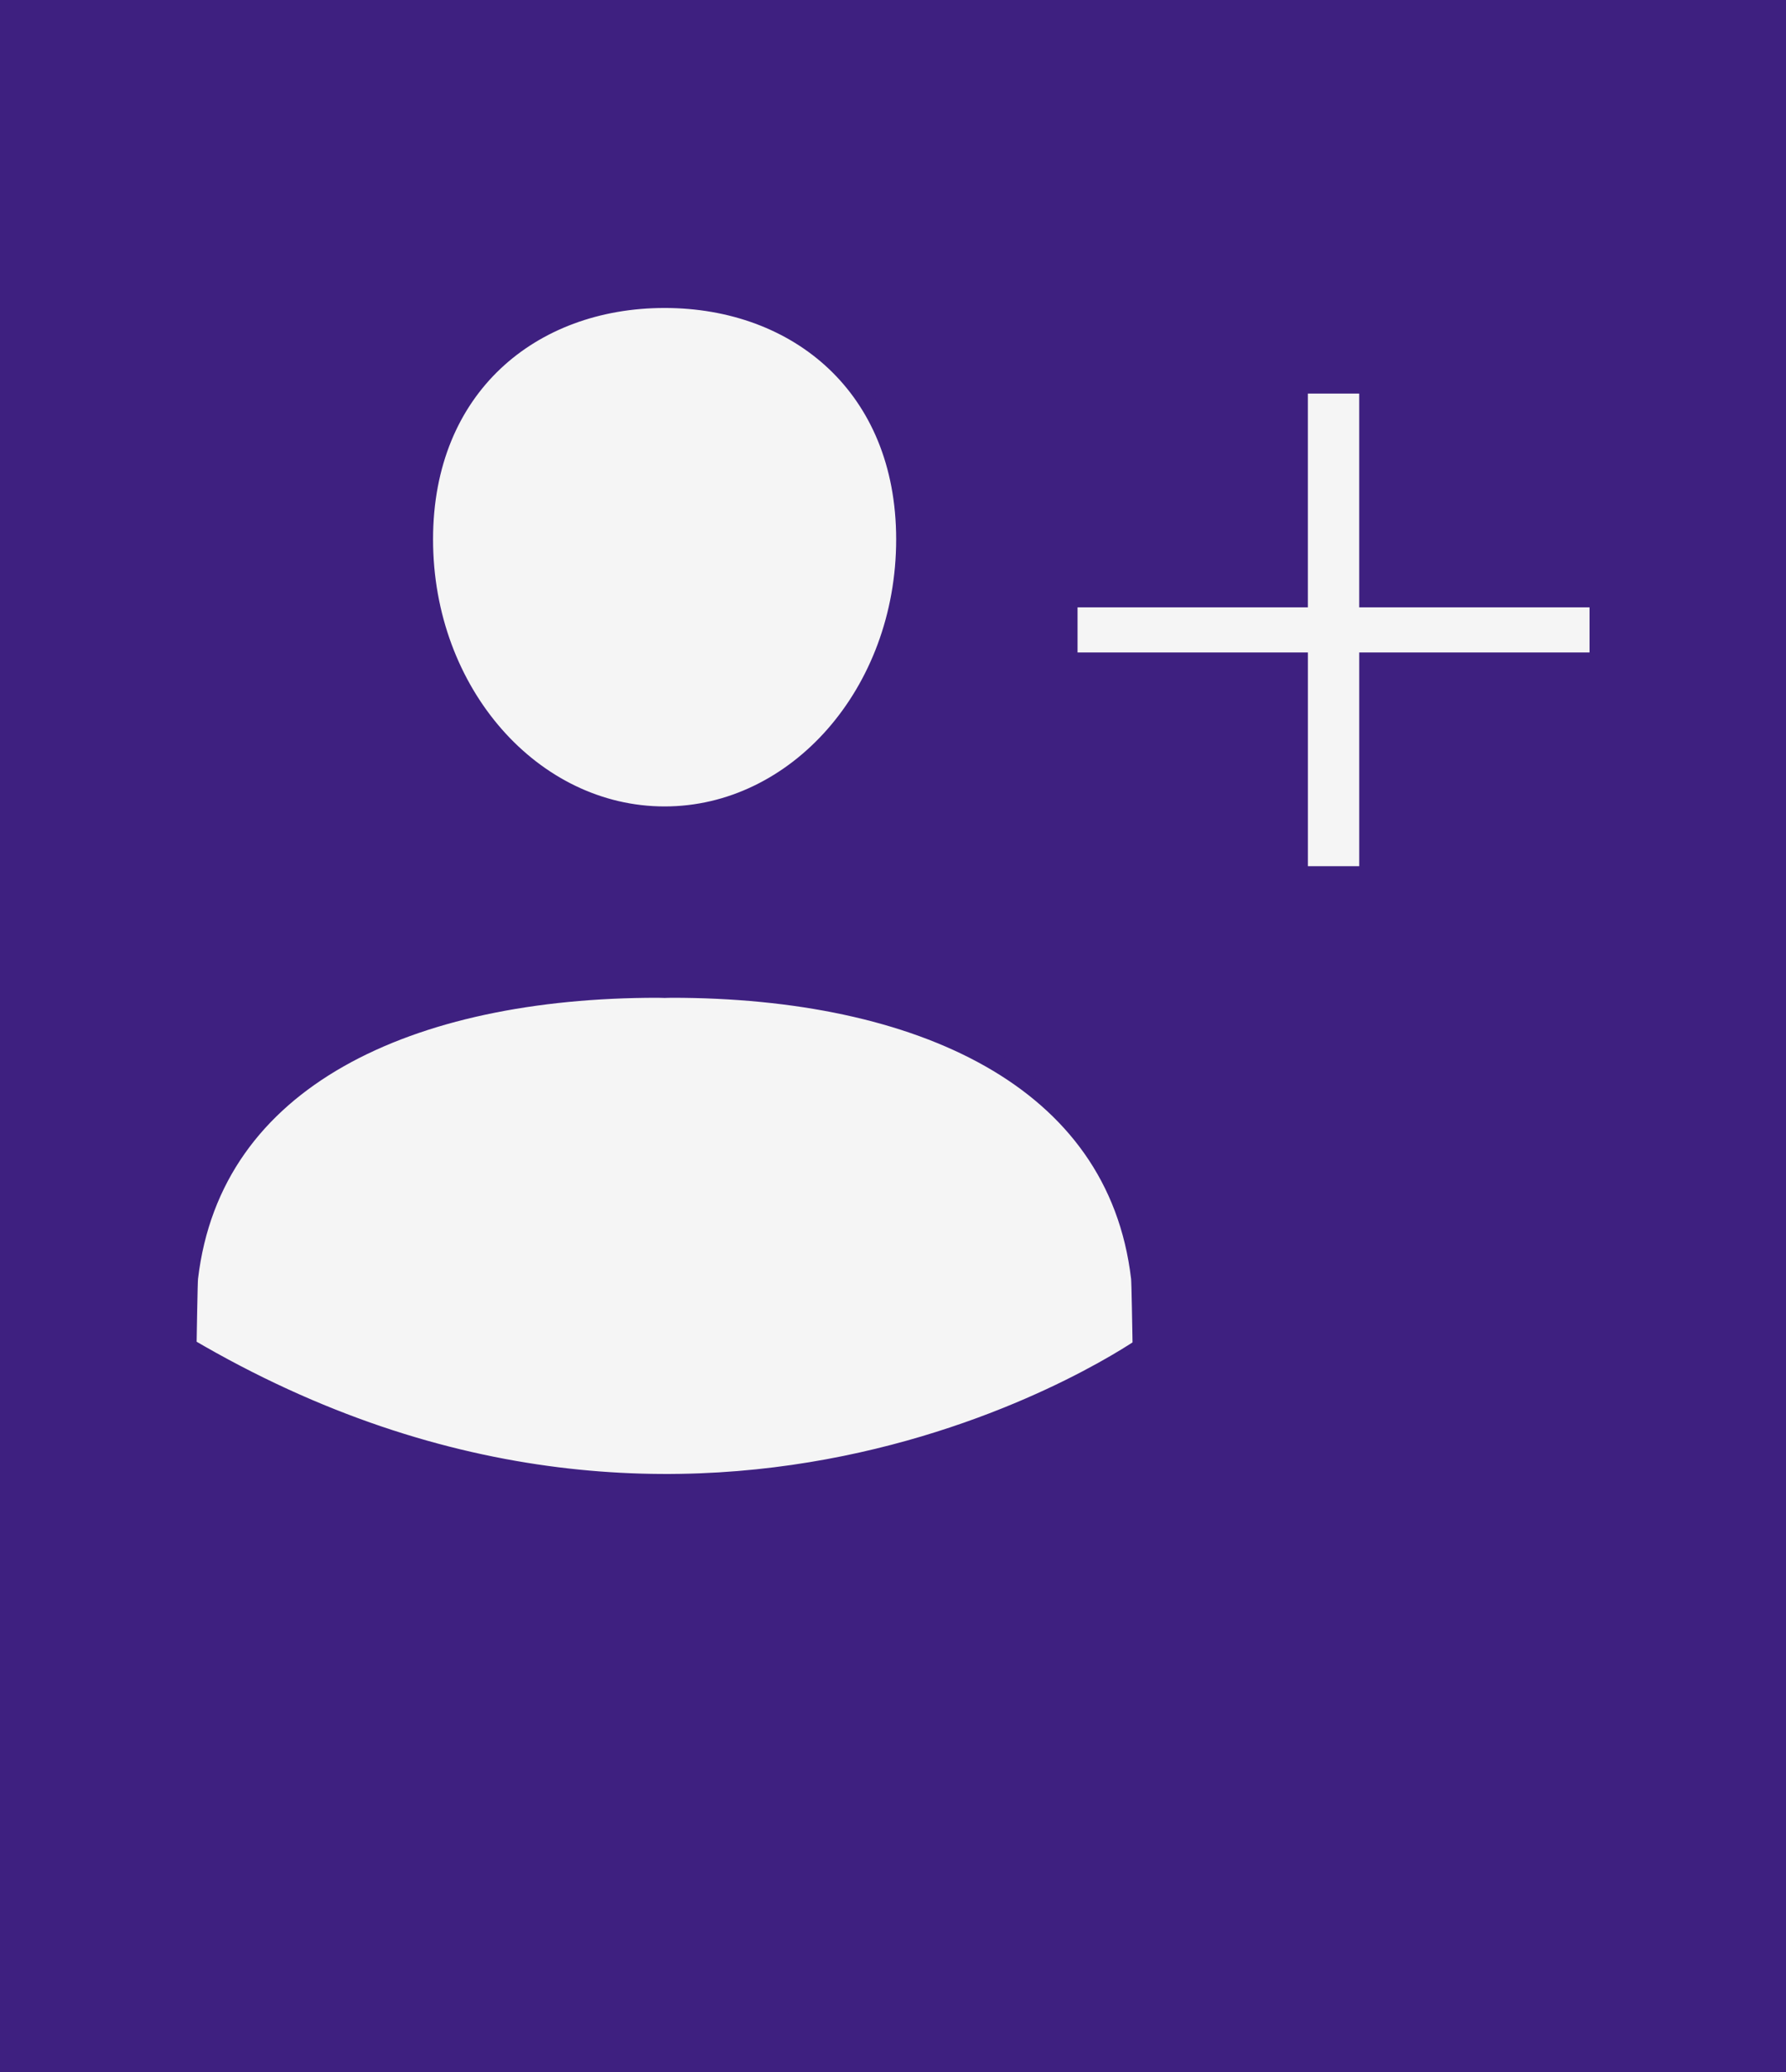 <svg width="100" height="116" viewBox="0 0 100 116" fill="none" xmlns="http://www.w3.org/2000/svg">
<rect width="100" height="116" fill="#3E2080"/>
<path d="M37.197 55.369L37.211 55.37L37.225 55.369C37.263 55.368 37.3 55.367 37.335 55.366C37.43 55.363 37.516 55.36 37.605 55.36C44.513 55.36 50.758 56.615 55.428 59.267C60.078 61.908 63.169 65.934 63.828 71.541C63.842 71.659 63.86 72.33 63.876 73.192C63.886 73.69 63.895 74.231 63.904 74.733C63.908 74.975 63.911 75.208 63.915 75.422C63.898 75.434 63.879 75.446 63.859 75.459C63.675 75.581 63.4 75.758 63.038 75.979C62.315 76.42 61.245 77.032 59.868 77.714C57.112 79.078 53.13 80.716 48.228 81.807C38.489 83.977 25.115 83.993 10.505 75.401C10.511 75.08 10.517 74.717 10.523 74.345C10.53 73.958 10.537 73.561 10.544 73.192C10.56 72.33 10.577 71.66 10.591 71.542C11.251 65.933 14.342 61.907 18.993 59.266C23.662 56.614 29.907 55.36 36.815 55.36C36.904 55.36 36.989 55.363 37.083 55.366C37.119 55.367 37.157 55.368 37.197 55.369ZM76.604 33.002V33.502L77.104 33.502L89.5 33.503V37.027H77.105H76.605V37.527V48.994H72.729V37.527V37.027H72.229H59.833V33.503H72.228H72.728V33.003V21.535H76.604V33.002ZM50.677 30.198C50.677 38.796 44.587 45.648 37.212 45.648C29.835 45.648 23.747 38.795 23.747 30.198C23.747 25.918 25.262 22.565 27.68 20.28C30.103 17.991 33.466 16.742 37.212 16.742C40.957 16.742 44.32 17.991 46.743 20.28C49.161 22.565 50.677 25.918 50.677 30.198Z" fill="#F5F5F5" stroke="#3E2080"/>
<mask id="mask0_276_2" style="mask-type:luminance" maskUnits="userSpaceOnUse" x="0" y="102" width="61" height="11">
<path d="M61 102.08H0V112.288H61V102.08Z" fill="white"/>
</mask>
<g mask="url(#mask0_276_2)">
<path d="M61 102.08H0V112.288H61V102.08Z" fill="#F5F5F5" fill-opacity="0.01"/>
<path d="M3.524 104.718H2.747C2.732 104.617 2.703 104.528 2.66 104.45C2.616 104.37 2.56 104.303 2.491 104.247C2.422 104.192 2.343 104.149 2.253 104.119C2.164 104.09 2.068 104.075 1.964 104.075C1.775 104.075 1.611 104.122 1.472 104.215C1.332 104.308 1.224 104.443 1.147 104.62C1.07 104.797 1.031 105.011 1.031 105.263C1.031 105.522 1.07 105.74 1.147 105.916C1.225 106.093 1.334 106.226 1.474 106.316C1.613 106.406 1.775 106.451 1.958 106.451C2.061 106.451 2.157 106.437 2.244 106.41C2.333 106.383 2.412 106.343 2.48 106.291C2.549 106.238 2.606 106.173 2.651 106.097C2.697 106.022 2.729 105.935 2.747 105.838L3.524 105.842C3.504 106.009 3.454 106.17 3.373 106.325C3.294 106.479 3.187 106.616 3.052 106.738C2.918 106.859 2.758 106.955 2.573 107.026C2.388 107.096 2.179 107.131 1.946 107.131C1.622 107.131 1.331 107.057 1.076 106.911C0.821 106.764 0.62 106.551 0.472 106.273C0.325 105.995 0.252 105.658 0.252 105.263C0.252 104.866 0.327 104.529 0.476 104.251C0.625 103.973 0.827 103.761 1.083 103.615C1.339 103.468 1.626 103.395 1.946 103.395C2.157 103.395 2.352 103.425 2.532 103.484C2.713 103.543 2.873 103.629 3.013 103.743C3.153 103.855 3.266 103.993 3.354 104.157C3.443 104.32 3.499 104.507 3.524 104.718ZM4.061 107.081V104.354H4.795V104.83H4.823C4.873 104.66 4.956 104.533 5.074 104.446C5.191 104.359 5.326 104.315 5.478 104.315C5.516 104.315 5.557 104.317 5.601 104.322C5.645 104.327 5.683 104.333 5.716 104.341V105.013C5.681 105.002 5.632 104.992 5.569 104.984C5.506 104.976 5.449 104.972 5.397 104.972C5.285 104.972 5.186 104.996 5.098 105.045C5.012 105.092 4.943 105.158 4.892 105.243C4.843 105.329 4.818 105.427 4.818 105.538V107.081H4.061ZM7.223 107.134C6.943 107.134 6.701 107.078 6.499 106.964C6.298 106.849 6.143 106.687 6.034 106.477C5.925 106.267 5.87 106.018 5.87 105.73C5.87 105.449 5.925 105.203 6.034 104.991C6.143 104.779 6.296 104.614 6.494 104.496C6.692 104.377 6.926 104.318 7.193 104.318C7.373 104.318 7.541 104.347 7.696 104.405C7.852 104.462 7.988 104.548 8.104 104.663C8.221 104.778 8.312 104.922 8.377 105.096C8.443 105.269 8.475 105.471 8.475 105.703V105.911H6.172V105.442H7.763C7.763 105.333 7.739 105.237 7.692 105.153C7.645 105.069 7.579 105.003 7.495 104.956C7.412 104.907 7.316 104.883 7.206 104.883C7.091 104.883 6.989 104.91 6.9 104.963C6.813 105.015 6.744 105.085 6.694 105.174C6.644 105.262 6.619 105.359 6.618 105.467V105.913C6.618 106.048 6.643 106.164 6.692 106.263C6.743 106.361 6.815 106.437 6.907 106.49C7 106.543 7.109 106.57 7.236 106.57C7.32 106.57 7.397 106.558 7.467 106.534C7.536 106.511 7.596 106.475 7.646 106.428C7.696 106.38 7.733 106.322 7.76 106.254L8.459 106.3C8.424 106.468 8.351 106.615 8.241 106.74C8.132 106.864 7.991 106.962 7.818 107.031C7.646 107.1 7.448 107.134 7.223 107.134ZM9.746 107.133C9.572 107.133 9.417 107.102 9.281 107.042C9.145 106.98 9.037 106.89 8.958 106.77C8.88 106.65 8.841 106.499 8.841 106.319C8.841 106.168 8.869 106.041 8.924 105.938C8.98 105.835 9.056 105.752 9.152 105.689C9.247 105.626 9.356 105.579 9.478 105.547C9.601 105.515 9.73 105.493 9.865 105.48C10.024 105.463 10.152 105.448 10.249 105.433C10.346 105.418 10.416 105.395 10.46 105.366C10.504 105.336 10.526 105.292 10.526 105.234V105.224C10.526 105.111 10.49 105.024 10.419 104.963C10.349 104.901 10.25 104.87 10.121 104.87C9.985 104.87 9.877 104.901 9.796 104.961C9.716 105.02 9.662 105.095 9.636 105.185L8.937 105.128C8.972 104.962 9.042 104.819 9.146 104.698C9.25 104.576 9.385 104.483 9.549 104.418C9.715 104.351 9.907 104.318 10.124 104.318C10.276 104.318 10.421 104.336 10.559 104.372C10.699 104.407 10.823 104.462 10.931 104.537C11.04 104.611 11.125 104.707 11.188 104.824C11.251 104.94 11.282 105.079 11.282 105.242V107.081H10.565V106.703H10.544C10.5 106.788 10.441 106.863 10.368 106.928C10.294 106.992 10.206 107.043 10.103 107.079C10 107.115 9.881 107.133 9.746 107.133ZM9.963 106.611C10.074 106.611 10.172 106.589 10.258 106.545C10.343 106.5 10.41 106.44 10.458 106.364C10.507 106.288 10.531 106.202 10.531 106.106V105.817C10.508 105.832 10.475 105.846 10.434 105.859C10.393 105.871 10.348 105.883 10.297 105.893C10.246 105.903 10.195 105.912 10.144 105.92C10.093 105.927 10.047 105.933 10.006 105.939C9.917 105.952 9.839 105.973 9.773 106.002C9.707 106.03 9.655 106.068 9.619 106.117C9.582 106.164 9.563 106.223 9.563 106.295C9.563 106.397 9.601 106.476 9.675 106.531C9.751 106.584 9.847 106.611 9.963 106.611ZM13.32 104.354V104.922H11.677V104.354H13.32ZM12.05 103.7H12.806V106.243C12.806 106.313 12.817 106.367 12.838 106.406C12.86 106.444 12.889 106.471 12.927 106.486C12.966 106.502 13.011 106.509 13.062 106.509C13.098 106.509 13.133 106.506 13.169 106.5C13.204 106.493 13.232 106.488 13.25 106.484L13.369 107.047C13.332 107.059 13.278 107.073 13.21 107.088C13.141 107.105 13.057 107.115 12.959 107.118C12.777 107.125 12.617 107.101 12.48 107.046C12.344 106.99 12.238 106.904 12.162 106.786C12.086 106.669 12.049 106.521 12.05 106.342V103.7ZM15.026 107.134C14.745 107.134 14.504 107.078 14.302 106.964C14.1 106.849 13.945 106.687 13.836 106.477C13.727 106.267 13.673 106.018 13.673 105.73C13.673 105.449 13.727 105.203 13.836 104.991C13.945 104.779 14.099 104.614 14.296 104.496C14.495 104.377 14.728 104.318 14.996 104.318C15.176 104.318 15.343 104.347 15.498 104.405C15.655 104.462 15.791 104.548 15.907 104.663C16.024 104.778 16.115 104.922 16.18 105.096C16.245 105.269 16.278 105.471 16.278 105.703V105.911H13.975V105.442H15.566C15.566 105.333 15.542 105.237 15.495 105.153C15.447 105.069 15.382 105.003 15.298 104.956C15.215 104.907 15.118 104.883 15.008 104.883C14.893 104.883 14.792 104.91 14.703 104.963C14.615 105.015 14.547 105.085 14.497 105.174C14.447 105.262 14.422 105.359 14.421 105.467V105.913C14.421 106.048 14.445 106.164 14.495 106.263C14.546 106.361 14.618 106.437 14.71 106.49C14.802 106.543 14.912 106.57 15.038 106.57C15.123 106.57 15.199 106.558 15.269 106.534C15.339 106.511 15.399 106.475 15.449 106.428C15.498 106.38 15.536 106.322 15.562 106.254L16.262 106.3C16.226 106.468 16.154 106.615 16.043 106.74C15.934 106.864 15.794 106.962 15.621 107.031C15.449 107.1 15.251 107.134 15.026 107.134ZM17.776 107.125C17.569 107.125 17.382 107.072 17.213 106.966C17.047 106.858 16.914 106.7 16.816 106.492C16.719 106.282 16.67 106.025 16.67 105.721C16.67 105.408 16.721 105.149 16.821 104.942C16.922 104.733 17.055 104.578 17.222 104.475C17.39 104.37 17.575 104.318 17.775 104.318C17.927 104.318 18.055 104.344 18.156 104.396C18.259 104.447 18.342 104.511 18.405 104.588C18.469 104.664 18.517 104.739 18.55 104.812H18.574V103.445H19.328V107.081H18.582V106.644H18.55C18.515 106.72 18.465 106.795 18.4 106.87C18.336 106.943 18.252 107.004 18.149 107.053C18.047 107.101 17.923 107.125 17.776 107.125ZM18.016 106.524C18.138 106.524 18.241 106.49 18.325 106.424C18.41 106.357 18.475 106.263 18.52 106.142C18.567 106.021 18.59 105.88 18.59 105.717C18.59 105.555 18.567 105.414 18.522 105.295C18.477 105.175 18.412 105.083 18.327 105.018C18.241 104.953 18.138 104.92 18.016 104.92C17.892 104.92 17.787 104.954 17.702 105.021C17.616 105.089 17.552 105.182 17.508 105.302C17.464 105.422 17.442 105.56 17.442 105.717C17.442 105.876 17.464 106.016 17.508 106.138C17.553 106.259 17.618 106.354 17.702 106.422C17.787 106.49 17.892 106.524 18.016 106.524ZM21.122 107.081V103.445H21.878V104.812H21.901C21.934 104.739 21.982 104.664 22.045 104.588C22.109 104.511 22.192 104.447 22.293 104.396C22.396 104.344 22.524 104.318 22.677 104.318C22.876 104.318 23.059 104.37 23.227 104.475C23.395 104.578 23.53 104.733 23.63 104.942C23.731 105.149 23.781 105.408 23.781 105.721C23.781 106.025 23.732 106.282 23.634 106.492C23.537 106.7 23.404 106.858 23.236 106.966C23.069 107.072 22.882 107.125 22.675 107.125C22.528 107.125 22.404 107.101 22.3 107.053C22.199 107.004 22.115 106.943 22.05 106.87C21.985 106.795 21.935 106.72 21.901 106.644H21.867V107.081H21.122ZM21.862 105.717C21.862 105.88 21.884 106.021 21.929 106.142C21.974 106.263 22.04 106.357 22.125 106.424C22.21 106.49 22.314 106.524 22.435 106.524C22.558 106.524 22.663 106.49 22.748 106.422C22.833 106.354 22.898 106.259 22.942 106.138C22.986 106.016 23.009 105.876 23.009 105.717C23.009 105.56 22.987 105.422 22.943 105.302C22.899 105.182 22.835 105.089 22.75 105.021C22.665 104.954 22.56 104.92 22.435 104.92C22.312 104.92 22.208 104.953 22.123 105.018C22.039 105.083 21.974 105.175 21.929 105.295C21.884 105.414 21.862 105.555 21.862 105.717ZM24.665 108.104C24.569 108.104 24.479 108.096 24.395 108.081C24.312 108.067 24.244 108.048 24.189 108.026L24.36 107.461C24.448 107.488 24.528 107.503 24.599 107.505C24.672 107.508 24.734 107.491 24.786 107.456C24.839 107.42 24.882 107.36 24.916 107.275L24.96 107.159L23.982 104.354H24.777L25.342 106.357H25.37L25.94 104.354H26.741L25.681 107.376C25.63 107.523 25.561 107.65 25.473 107.759C25.387 107.869 25.277 107.954 25.145 108.013C25.012 108.074 24.852 108.104 24.665 108.104ZM31.508 104.718H30.73C30.716 104.617 30.687 104.528 30.643 104.45C30.599 104.37 30.543 104.303 30.474 104.247C30.406 104.192 30.326 104.149 30.236 104.119C30.148 104.09 30.051 104.075 29.947 104.075C29.759 104.075 29.595 104.122 29.455 104.215C29.316 104.308 29.207 104.443 29.13 104.62C29.053 104.797 29.015 105.011 29.015 105.263C29.015 105.522 29.053 105.74 29.13 105.916C29.208 106.093 29.317 106.226 29.457 106.316C29.597 106.406 29.758 106.451 29.942 106.451C30.045 106.451 30.14 106.437 30.227 106.41C30.316 106.383 30.395 106.343 30.464 106.291C30.532 106.238 30.589 106.173 30.634 106.097C30.68 106.022 30.712 105.935 30.73 105.838L31.508 105.842C31.488 106.009 31.437 106.17 31.357 106.325C31.277 106.479 31.17 106.616 31.035 106.738C30.902 106.859 30.742 106.955 30.556 107.026C30.371 107.096 30.162 107.131 29.929 107.131C29.605 107.131 29.315 107.057 29.059 106.911C28.805 106.764 28.604 106.551 28.456 106.273C28.309 105.995 28.235 105.658 28.235 105.263C28.235 104.866 28.31 104.529 28.459 104.251C28.608 103.973 28.811 103.761 29.066 103.615C29.322 103.468 29.61 103.395 29.929 103.395C30.14 103.395 30.335 103.425 30.515 103.484C30.696 103.543 30.857 103.629 30.996 103.743C31.136 103.855 31.25 103.993 31.337 104.157C31.426 104.32 31.483 104.507 31.508 104.718ZM32.801 105.504V107.081H32.045V103.445H32.78V104.835H32.812C32.873 104.674 32.973 104.548 33.11 104.457C33.248 104.364 33.42 104.318 33.627 104.318C33.816 104.318 33.981 104.36 34.122 104.443C34.264 104.524 34.374 104.642 34.453 104.796C34.532 104.949 34.571 105.132 34.57 105.345V107.081H33.813V105.48C33.815 105.311 33.772 105.181 33.685 105.087C33.6 104.994 33.481 104.947 33.327 104.947C33.224 104.947 33.133 104.969 33.053 105.013C32.975 105.056 32.914 105.12 32.869 105.204C32.825 105.287 32.802 105.387 32.801 105.504ZM36.914 105.92V104.354H37.67V107.081H36.944V106.586H36.916C36.854 106.745 36.752 106.874 36.608 106.971C36.466 107.068 36.293 107.117 36.088 107.117C35.906 107.117 35.745 107.075 35.607 106.992C35.469 106.909 35.36 106.792 35.282 106.639C35.205 106.486 35.166 106.303 35.165 106.09V104.354H35.921V105.955C35.922 106.116 35.966 106.244 36.051 106.337C36.136 106.431 36.25 106.477 36.394 106.477C36.485 106.477 36.57 106.457 36.649 106.415C36.729 106.373 36.792 106.31 36.841 106.227C36.891 106.144 36.915 106.042 36.914 105.92ZM39.032 105.504V107.081H38.275V104.354H38.996V104.835H39.028C39.089 104.676 39.19 104.551 39.332 104.459C39.474 104.365 39.646 104.318 39.848 104.318C40.038 104.318 40.203 104.36 40.344 104.443C40.485 104.525 40.594 104.644 40.672 104.798C40.75 104.95 40.789 105.133 40.789 105.345V107.081H40.033V105.48C40.034 105.313 39.992 105.182 39.905 105.089C39.819 104.994 39.7 104.947 39.548 104.947C39.447 104.947 39.357 104.969 39.279 105.013C39.202 105.056 39.141 105.12 39.097 105.204C39.055 105.287 39.033 105.387 39.032 105.504ZM42.071 106.296L42.073 105.389H42.183L43.056 104.354H43.925L42.751 105.725H42.572L42.071 106.296ZM41.386 107.081V103.445H42.142V107.081H41.386ZM43.09 107.081L42.288 105.893L42.792 105.359L43.976 107.081H43.09ZM46.236 103.445V107.081H45.467V103.445H46.236ZM48.087 107.134C47.807 107.134 47.567 107.075 47.366 106.957C47.166 106.837 47.012 106.672 46.904 106.46C46.798 106.248 46.744 106.004 46.744 105.728C46.744 105.449 46.798 105.204 46.906 104.993C47.015 104.781 47.169 104.616 47.369 104.498C47.569 104.378 47.807 104.318 48.083 104.318C48.321 104.318 48.529 104.361 48.708 104.448C48.887 104.534 49.028 104.656 49.132 104.812C49.237 104.968 49.294 105.152 49.305 105.362H48.591C48.571 105.226 48.517 105.117 48.431 105.034C48.346 104.95 48.234 104.908 48.096 104.908C47.978 104.908 47.876 104.94 47.788 105.004C47.702 105.066 47.634 105.158 47.586 105.279C47.537 105.4 47.513 105.546 47.513 105.717C47.513 105.891 47.537 106.039 47.584 106.161C47.633 106.283 47.701 106.376 47.788 106.44C47.876 106.504 47.978 106.536 48.096 106.536C48.182 106.536 48.259 106.518 48.328 106.483C48.398 106.447 48.455 106.396 48.5 106.328C48.547 106.26 48.577 106.177 48.591 106.081H49.305C49.293 106.29 49.236 106.473 49.134 106.632C49.034 106.789 48.895 106.912 48.717 107.001C48.539 107.09 48.329 107.134 48.087 107.134ZM51.021 107.134C50.745 107.134 50.507 107.076 50.306 106.959C50.106 106.84 49.951 106.676 49.842 106.465C49.733 106.253 49.679 106.007 49.679 105.728C49.679 105.446 49.733 105.2 49.842 104.989C49.951 104.778 50.106 104.613 50.306 104.496C50.507 104.377 50.745 104.318 51.021 104.318C51.297 104.318 51.535 104.377 51.735 104.496C51.936 104.613 52.091 104.778 52.2 104.989C52.309 105.2 52.364 105.446 52.364 105.728C52.364 106.007 52.309 106.253 52.2 106.465C52.091 106.676 51.936 106.84 51.735 106.959C51.535 107.076 51.297 107.134 51.021 107.134ZM51.025 106.548C51.15 106.548 51.255 106.513 51.339 106.442C51.423 106.37 51.486 106.271 51.529 106.147C51.573 106.023 51.595 105.881 51.595 105.723C51.595 105.564 51.573 105.423 51.529 105.298C51.486 105.174 51.423 105.076 51.339 105.004C51.255 104.931 51.15 104.895 51.025 104.895C50.898 104.895 50.792 104.931 50.705 105.004C50.62 105.076 50.555 105.174 50.512 105.298C50.469 105.423 50.448 105.564 50.448 105.723C50.448 105.881 50.469 106.023 50.512 106.147C50.555 106.271 50.62 106.37 50.705 106.442C50.792 106.513 50.898 106.548 51.025 106.548ZM53.612 105.504V107.081H52.855V104.354H53.576V104.835H53.608C53.669 104.676 53.77 104.551 53.912 104.459C54.054 104.365 54.226 104.318 54.428 104.318C54.618 104.318 54.783 104.36 54.924 104.443C55.065 104.525 55.174 104.644 55.252 104.798C55.331 104.95 55.37 105.133 55.37 105.345V107.081H54.613V105.48C54.614 105.313 54.572 105.182 54.485 105.089C54.399 104.994 54.28 104.947 54.128 104.947C54.027 104.947 53.937 104.969 53.859 105.013C53.782 105.056 53.721 105.12 53.677 105.204C53.635 105.287 53.613 105.387 53.612 105.504ZM58.235 105.132L57.542 105.174C57.531 105.115 57.505 105.062 57.466 105.014C57.427 104.966 57.376 104.927 57.312 104.899C57.249 104.869 57.174 104.855 57.086 104.855C56.969 104.855 56.87 104.879 56.79 104.929C56.709 104.978 56.669 105.043 56.669 105.124C56.669 105.19 56.695 105.245 56.747 105.29C56.799 105.335 56.888 105.371 57.015 105.398L57.509 105.497C57.774 105.552 57.971 105.639 58.102 105.76C58.232 105.881 58.297 106.039 58.297 106.236C58.297 106.415 58.244 106.571 58.139 106.706C58.035 106.841 57.892 106.947 57.709 107.022C57.528 107.097 57.319 107.134 57.083 107.134C56.721 107.134 56.434 107.059 56.22 106.909C56.007 106.757 55.882 106.551 55.845 106.291L56.589 106.252C56.611 106.362 56.666 106.446 56.752 106.504C56.839 106.561 56.949 106.589 57.084 106.589C57.217 106.589 57.323 106.564 57.404 106.513C57.486 106.461 57.527 106.394 57.528 106.312C57.527 106.244 57.498 106.187 57.441 106.144C57.384 106.099 57.297 106.064 57.178 106.041L56.706 105.946C56.44 105.893 56.242 105.801 56.111 105.67C55.982 105.538 55.918 105.371 55.918 105.167C55.918 104.992 55.965 104.841 56.06 104.714C56.156 104.588 56.29 104.49 56.463 104.421C56.637 104.353 56.84 104.318 57.074 104.318C57.418 104.318 57.689 104.391 57.887 104.537C58.086 104.682 58.202 104.881 58.235 105.132Z" fill="#3E2080"/>
<path d="M1.769 108.993V109.561H0.085V108.993H1.769ZM0.471 111.72V108.796C0.471 108.598 0.509 108.434 0.586 108.304C0.664 108.174 0.771 108.076 0.906 108.011C1.041 107.946 1.194 107.913 1.366 107.913C1.482 107.913 1.588 107.922 1.683 107.94C1.781 107.958 1.853 107.974 1.9 107.988L1.765 108.556C1.736 108.546 1.699 108.538 1.655 108.529C1.612 108.521 1.569 108.517 1.524 108.517C1.412 108.517 1.335 108.543 1.291 108.595C1.247 108.646 1.225 108.717 1.225 108.81V111.72H0.471ZM2.231 111.72V108.993H2.964V109.469H2.993C3.042 109.299 3.126 109.171 3.243 109.085C3.36 108.997 3.495 108.954 3.648 108.954C3.686 108.954 3.726 108.956 3.77 108.961C3.814 108.965 3.852 108.972 3.886 108.98V109.651C3.85 109.641 3.801 109.631 3.738 109.623C3.675 109.615 3.618 109.611 3.566 109.611C3.455 109.611 3.355 109.635 3.268 109.683C3.181 109.731 3.113 109.797 3.062 109.882C3.012 109.967 2.987 110.066 2.987 110.177V111.72H2.231ZM5.382 111.773C5.106 111.773 4.868 111.715 4.666 111.597C4.466 111.479 4.312 111.315 4.203 111.104C4.094 110.892 4.04 110.646 4.04 110.367C4.04 110.085 4.094 109.839 4.203 109.628C4.312 109.416 4.466 109.252 4.666 109.135C4.868 109.016 5.106 108.957 5.382 108.957C5.658 108.957 5.896 109.016 6.096 109.135C6.297 109.252 6.452 109.416 6.561 109.628C6.67 109.839 6.724 110.085 6.724 110.367C6.724 110.646 6.67 110.892 6.561 111.104C6.452 111.315 6.297 111.479 6.096 111.597C5.896 111.715 5.658 111.773 5.382 111.773ZM5.386 111.187C5.511 111.187 5.616 111.152 5.7 111.081C5.784 111.009 5.847 110.91 5.89 110.786C5.934 110.662 5.955 110.52 5.955 110.362C5.955 110.203 5.934 110.062 5.89 109.937C5.847 109.813 5.784 109.715 5.7 109.643C5.616 109.57 5.511 109.534 5.386 109.534C5.259 109.534 5.152 109.57 5.066 109.643C4.981 109.715 4.916 109.813 4.872 109.937C4.83 110.062 4.808 110.203 4.808 110.362C4.808 110.52 4.83 110.662 4.872 110.786C4.916 110.91 4.981 111.009 5.066 111.081C5.152 111.152 5.259 111.187 5.386 111.187ZM7.216 111.72V108.993H7.937V109.474H7.969C8.026 109.314 8.12 109.188 8.253 109.096C8.386 109.003 8.544 108.957 8.729 108.957C8.916 108.957 9.075 109.004 9.207 109.097C9.338 109.19 9.426 109.315 9.469 109.474H9.498C9.553 109.318 9.654 109.193 9.8 109.099C9.946 109.005 10.12 108.957 10.32 108.957C10.574 108.957 10.781 109.038 10.94 109.2C11.099 109.361 11.179 109.59 11.179 109.886V111.72H10.425V110.035C10.425 109.883 10.384 109.77 10.304 109.694C10.223 109.618 10.123 109.58 10.002 109.58C9.865 109.58 9.758 109.624 9.681 109.712C9.604 109.798 9.565 109.912 9.565 110.054V111.72H8.832V110.019C8.832 109.885 8.793 109.779 8.716 109.699C8.641 109.62 8.541 109.58 8.416 109.58C8.332 109.58 8.257 109.602 8.189 109.644C8.123 109.686 8.07 109.744 8.031 109.82C7.992 109.895 7.973 109.982 7.973 110.083V111.72H7.216ZM14.384 108.993V109.561H12.742V108.993H14.384ZM13.115 108.339H13.871V110.882C13.871 110.952 13.882 111.006 13.903 111.045C13.925 111.083 13.954 111.11 13.992 111.125C14.031 111.141 14.076 111.148 14.127 111.148C14.163 111.148 14.198 111.145 14.234 111.139C14.269 111.132 14.296 111.127 14.315 111.123L14.434 111.686C14.396 111.698 14.343 111.712 14.274 111.727C14.206 111.744 14.122 111.754 14.024 111.757C13.842 111.764 13.682 111.74 13.545 111.684C13.409 111.629 13.303 111.542 13.227 111.425C13.151 111.308 13.114 111.16 13.115 110.981V108.339ZM15.692 110.143V111.72H14.936V108.084H15.671V109.474H15.703C15.764 109.313 15.864 109.187 16.001 109.096C16.139 109.003 16.311 108.957 16.518 108.957C16.707 108.957 16.872 108.999 17.013 109.081C17.155 109.163 17.265 109.281 17.343 109.435C17.423 109.588 17.462 109.77 17.461 109.983V111.72H16.704V110.118C16.706 109.95 16.663 109.82 16.576 109.726C16.491 109.632 16.372 109.586 16.218 109.586C16.115 109.586 16.024 109.608 15.944 109.651C15.866 109.695 15.805 109.759 15.76 109.843C15.716 109.926 15.693 110.026 15.692 110.143ZM19.299 111.773C19.018 111.773 18.777 111.716 18.574 111.603C18.373 111.488 18.218 111.326 18.109 111.116C18 110.906 17.946 110.656 17.946 110.369C17.946 110.088 18 109.842 18.109 109.63C18.218 109.418 18.371 109.253 18.569 109.135C18.768 109.016 19.001 108.957 19.269 108.957C19.449 108.957 19.616 108.986 19.771 109.044C19.927 109.101 20.064 109.187 20.18 109.302C20.297 109.416 20.388 109.561 20.453 109.735C20.518 109.908 20.551 110.11 20.551 110.342V110.55H18.248V110.081H19.839C19.839 109.972 19.815 109.876 19.768 109.792C19.72 109.708 19.655 109.642 19.57 109.595C19.488 109.546 19.391 109.522 19.281 109.522C19.166 109.522 19.064 109.548 18.976 109.602C18.888 109.654 18.819 109.724 18.77 109.813C18.72 109.901 18.695 109.998 18.693 110.106V110.552C18.693 110.687 18.718 110.803 18.768 110.901C18.819 111 18.89 111.075 18.983 111.129C19.075 111.182 19.185 111.209 19.311 111.209C19.395 111.209 19.472 111.197 19.542 111.173C19.612 111.149 19.672 111.114 19.721 111.067C19.771 111.019 19.809 110.961 19.835 110.893L20.535 110.939C20.499 111.107 20.426 111.254 20.316 111.379C20.207 111.503 20.067 111.6 19.894 111.67C19.722 111.739 19.524 111.773 19.299 111.773ZM25.257 108.084V111.72H24.593L23.011 109.431H22.985V111.72H22.216V108.084H22.89L24.46 110.371H24.492V108.084H25.257ZM27.11 111.773C26.835 111.773 26.596 111.715 26.395 111.597C26.195 111.479 26.04 111.315 25.931 111.104C25.823 110.892 25.768 110.646 25.768 110.367C25.768 110.085 25.823 109.839 25.931 109.628C26.04 109.416 26.195 109.252 26.395 109.135C26.596 109.016 26.835 108.957 27.11 108.957C27.386 108.957 27.624 109.016 27.824 109.135C28.026 109.252 28.18 109.416 28.289 109.628C28.398 109.839 28.453 110.085 28.453 110.367C28.453 110.646 28.398 110.892 28.289 111.104C28.18 111.315 28.026 111.479 27.824 111.597C27.624 111.715 27.386 111.773 27.11 111.773ZM27.114 111.187C27.239 111.187 27.344 111.152 27.428 111.081C27.512 111.009 27.576 110.91 27.618 110.786C27.662 110.662 27.684 110.52 27.684 110.362C27.684 110.203 27.662 110.062 27.618 109.937C27.576 109.813 27.512 109.715 27.428 109.643C27.344 109.57 27.239 109.534 27.114 109.534C26.987 109.534 26.881 109.57 26.794 109.643C26.709 109.715 26.645 109.813 26.601 109.937C26.558 110.062 26.537 110.203 26.537 110.362C26.537 110.52 26.558 110.662 26.601 110.786C26.645 110.91 26.709 111.009 26.794 111.081C26.881 111.152 26.987 111.187 27.114 111.187ZM30.694 110.559V108.993H31.45V111.72H30.724V111.225H30.695C30.634 111.384 30.531 111.513 30.388 111.61C30.246 111.707 30.073 111.755 29.868 111.755C29.686 111.755 29.525 111.714 29.387 111.631C29.248 111.548 29.14 111.431 29.062 111.278C28.985 111.125 28.946 110.942 28.945 110.729V108.993H29.701V110.594C29.702 110.755 29.745 110.882 29.831 110.976C29.916 111.07 30.03 111.116 30.173 111.116C30.265 111.116 30.35 111.096 30.429 111.054C30.508 111.012 30.572 110.949 30.621 110.866C30.671 110.783 30.695 110.681 30.694 110.559ZM32.811 110.143V111.72H32.055V108.993H32.776V109.474H32.808C32.868 109.315 32.969 109.19 33.111 109.097C33.254 109.004 33.426 108.957 33.628 108.957C33.818 108.957 33.983 108.999 34.123 109.081C34.264 109.164 34.374 109.283 34.452 109.437C34.53 109.589 34.569 109.772 34.569 109.983V111.72H33.813V110.118C33.814 109.952 33.771 109.821 33.685 109.728C33.599 109.633 33.48 109.586 33.328 109.586C33.226 109.586 33.136 109.608 33.058 109.651C32.981 109.695 32.921 109.759 32.877 109.843C32.834 109.926 32.813 110.026 32.811 110.143ZM36.337 111.72V108.084H37.771C38.047 108.084 38.282 108.136 38.476 108.242C38.67 108.346 38.818 108.491 38.92 108.677C39.023 108.861 39.075 109.074 39.075 109.316C39.075 109.557 39.023 109.77 38.918 109.955C38.814 110.14 38.663 110.284 38.466 110.387C38.269 110.49 38.031 110.541 37.752 110.541H36.837V109.925H37.628C37.776 109.925 37.898 109.899 37.993 109.849C38.09 109.796 38.163 109.725 38.21 109.634C38.258 109.541 38.283 109.435 38.283 109.316C38.283 109.195 38.258 109.09 38.21 109C38.163 108.909 38.09 108.838 37.993 108.789C37.896 108.738 37.773 108.712 37.624 108.712H37.106V111.72H36.337ZM39.56 111.72V108.993H40.293V109.469H40.322C40.371 109.299 40.455 109.171 40.572 109.085C40.689 108.997 40.824 108.954 40.977 108.954C41.015 108.954 41.056 108.956 41.099 108.961C41.143 108.965 41.181 108.972 41.215 108.98V109.651C41.179 109.641 41.13 109.631 41.067 109.623C41.005 109.615 40.947 109.611 40.895 109.611C40.784 109.611 40.684 109.635 40.597 109.683C40.51 109.731 40.442 109.797 40.391 109.882C40.341 109.967 40.316 110.066 40.316 110.177V111.72H39.56ZM42.711 111.773C42.435 111.773 42.197 111.715 41.995 111.597C41.795 111.479 41.641 111.315 41.532 111.104C41.423 110.892 41.369 110.646 41.369 110.367C41.369 110.085 41.423 109.839 41.532 109.628C41.641 109.416 41.795 109.252 41.995 109.135C42.197 109.016 42.435 108.957 42.711 108.957C42.987 108.957 43.225 109.016 43.425 109.135C43.626 109.252 43.781 109.416 43.89 109.628C43.999 109.839 44.053 110.085 44.053 110.367C44.053 110.646 43.999 110.892 43.89 111.104C43.781 111.315 43.626 111.479 43.425 111.597C43.225 111.715 42.987 111.773 42.711 111.773ZM42.715 111.187C42.84 111.187 42.945 111.152 43.029 111.081C43.113 111.009 43.176 110.91 43.219 110.786C43.263 110.662 43.285 110.52 43.285 110.362C43.285 110.203 43.263 110.062 43.219 109.937C43.176 109.813 43.113 109.715 43.029 109.643C42.945 109.57 42.84 109.534 42.715 109.534C42.588 109.534 42.481 109.57 42.395 109.643C42.31 109.715 42.245 109.813 42.202 109.937C42.159 110.062 42.138 110.203 42.138 110.362C42.138 110.52 42.159 110.662 42.202 110.786C42.245 110.91 42.31 111.009 42.395 111.081C42.481 111.152 42.588 111.187 42.715 111.187ZM44.545 108.993H45.302V111.855C45.302 112.066 45.26 112.236 45.177 112.366C45.094 112.496 44.975 112.592 44.82 112.652C44.666 112.713 44.483 112.743 44.268 112.743C44.242 112.743 44.217 112.742 44.194 112.741C44.169 112.741 44.143 112.74 44.115 112.739V112.148C44.136 112.149 44.153 112.15 44.169 112.15C44.183 112.151 44.198 112.151 44.215 112.151C44.337 112.151 44.422 112.125 44.471 112.073C44.52 112.022 44.545 111.945 44.545 111.842V108.993ZM44.922 108.641C44.81 108.641 44.715 108.604 44.634 108.529C44.553 108.454 44.513 108.363 44.513 108.258C44.513 108.153 44.553 108.064 44.634 107.99C44.715 107.914 44.81 107.876 44.922 107.876C45.035 107.876 45.132 107.914 45.211 107.99C45.291 108.064 45.332 108.153 45.332 108.258C45.332 108.363 45.291 108.454 45.211 108.529C45.132 108.604 45.035 108.641 44.922 108.641ZM47.15 111.773C46.87 111.773 46.628 111.716 46.426 111.603C46.225 111.488 46.07 111.326 45.961 111.116C45.852 110.906 45.797 110.656 45.797 110.369C45.797 110.088 45.852 109.842 45.961 109.63C46.07 109.418 46.223 109.253 46.421 109.135C46.62 109.016 46.853 108.957 47.12 108.957C47.3 108.957 47.468 108.986 47.623 109.044C47.779 109.101 47.915 109.187 48.031 109.302C48.148 109.416 48.239 109.561 48.304 109.735C48.37 109.908 48.402 110.11 48.402 110.342V110.55H46.099V110.081H47.69C47.69 109.972 47.666 109.876 47.619 109.792C47.572 109.708 47.506 109.642 47.422 109.595C47.339 109.546 47.243 109.522 47.133 109.522C47.018 109.522 46.916 109.548 46.827 109.602C46.74 109.654 46.671 109.724 46.621 109.813C46.572 109.901 46.546 109.998 46.545 110.106V110.552C46.545 110.687 46.57 110.803 46.62 110.901C46.67 111 46.742 111.075 46.834 111.129C46.927 111.182 47.036 111.209 47.163 111.209C47.247 111.209 47.324 111.197 47.394 111.173C47.464 111.149 47.523 111.114 47.573 111.067C47.623 111.019 47.661 110.961 47.687 110.893L48.386 110.939C48.351 111.107 48.278 111.254 48.168 111.379C48.059 111.503 47.918 111.6 47.745 111.67C47.574 111.739 47.375 111.773 47.15 111.773ZM50.128 111.773C49.849 111.773 49.608 111.714 49.407 111.596C49.207 111.476 49.053 111.31 48.946 111.099C48.839 110.887 48.786 110.643 48.786 110.367C48.786 110.088 48.84 109.843 48.947 109.632C49.056 109.42 49.211 109.255 49.411 109.137C49.611 109.017 49.849 108.957 50.124 108.957C50.362 108.957 50.571 109 50.749 109.087C50.928 109.173 51.07 109.295 51.174 109.451C51.278 109.607 51.335 109.791 51.346 110.001H50.632C50.612 109.865 50.559 109.756 50.472 109.673C50.387 109.589 50.275 109.547 50.137 109.547C50.02 109.547 49.917 109.579 49.83 109.643C49.743 109.705 49.676 109.797 49.627 109.918C49.579 110.039 49.554 110.185 49.554 110.356C49.554 110.53 49.578 110.678 49.626 110.8C49.674 110.922 49.742 111.015 49.83 111.079C49.917 111.143 50.02 111.175 50.137 111.175C50.223 111.175 50.301 111.157 50.37 111.122C50.439 111.086 50.497 111.035 50.542 110.967C50.588 110.898 50.618 110.816 50.632 110.72H51.346C51.334 110.929 51.277 111.112 51.176 111.271C51.075 111.428 50.936 111.551 50.758 111.64C50.581 111.729 50.371 111.773 50.128 111.773ZM53.281 108.993V109.561H51.639V108.993H53.281ZM52.011 108.339H52.768V110.882C52.768 110.952 52.779 111.006 52.8 111.045C52.821 111.083 52.851 111.11 52.889 111.125C52.928 111.141 52.973 111.148 53.023 111.148C53.059 111.148 53.095 111.145 53.13 111.139C53.166 111.132 53.193 111.127 53.212 111.123L53.331 111.686C53.293 111.698 53.24 111.712 53.171 111.727C53.102 111.744 53.019 111.754 52.921 111.757C52.738 111.764 52.578 111.74 52.441 111.684C52.305 111.629 52.199 111.542 52.123 111.425C52.048 111.308 52.01 111.16 52.011 110.981V108.339Z" fill="#3E2080"/>
</g>
<path d="M63 100.224H0V112.288H63V100.224Z" fill="#3E2080"/>
</svg>
